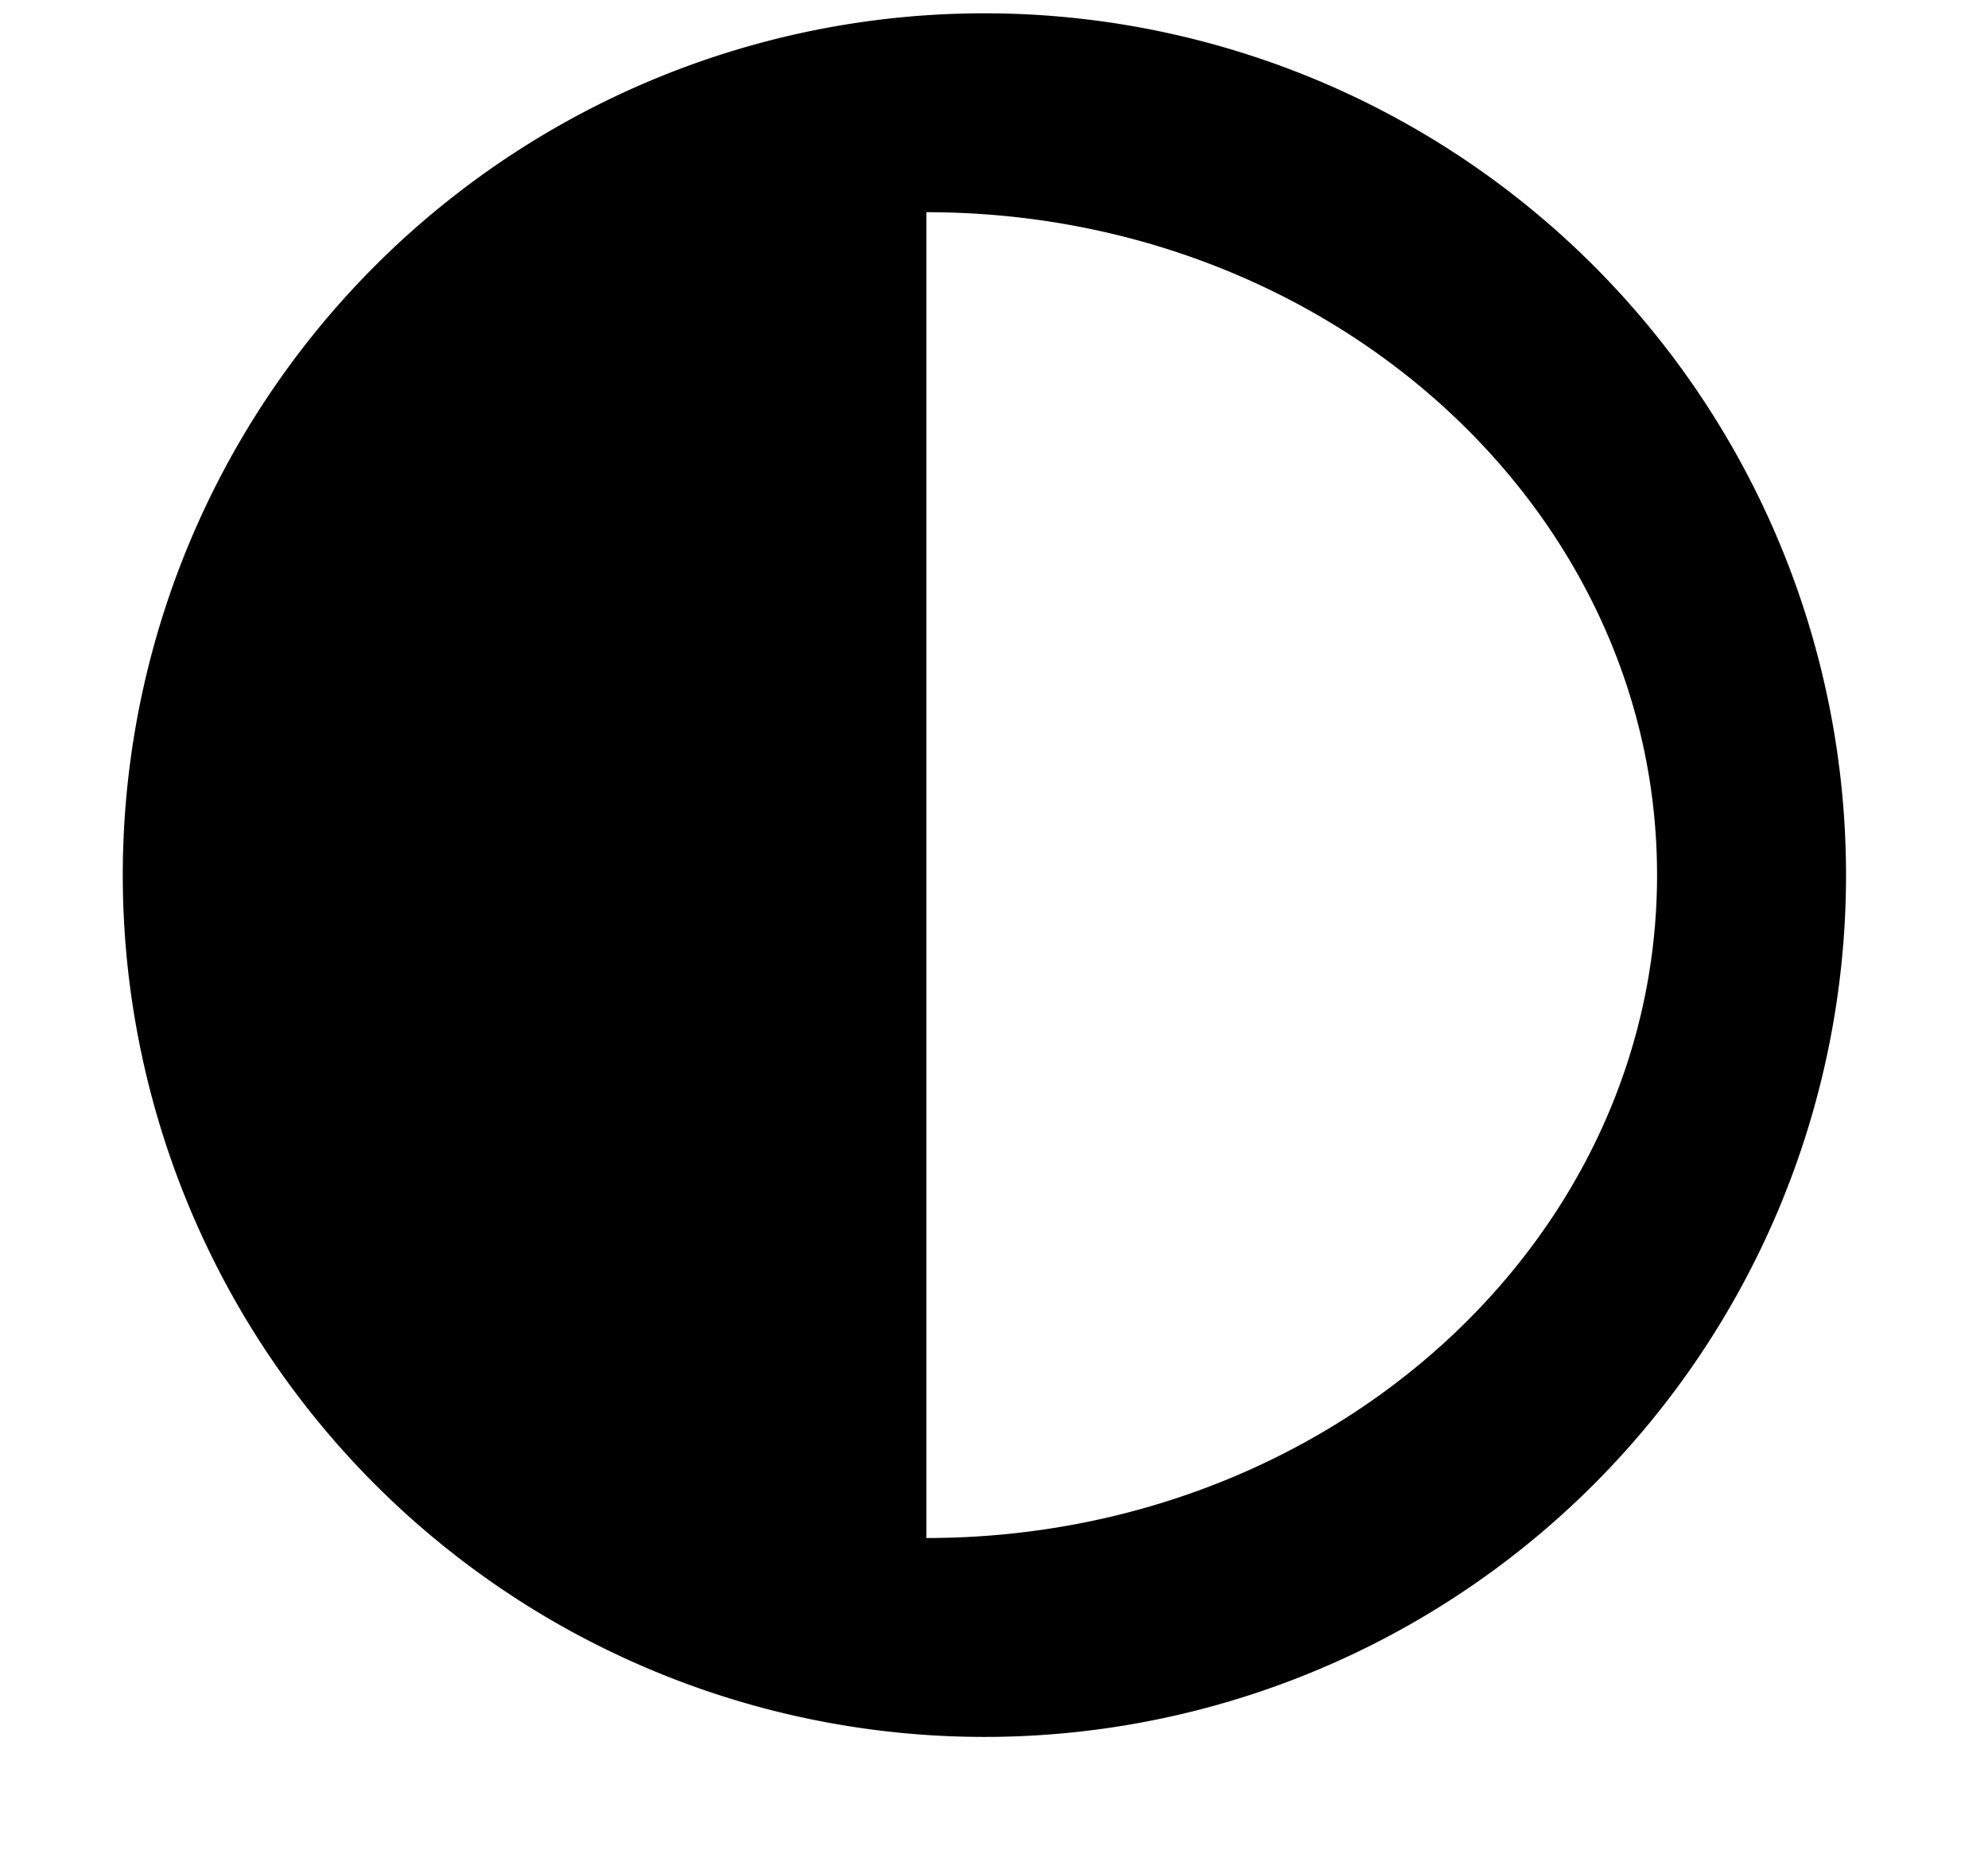 <svg xmlns="http://www.w3.org/2000/svg" width="1.07em" height="1em" viewBox="0 0 17 16"><path fill="currentColor" fill-rule="evenodd" d="M8.502.115a7.42 7.42 0 1 0 .003 14.839A7.42 7.42 0 0 0 8.502.115m-.584 13.127V1.827c3.477 0 6.292 2.556 6.292 5.707s-2.815 5.708-6.292 5.708"/></svg>